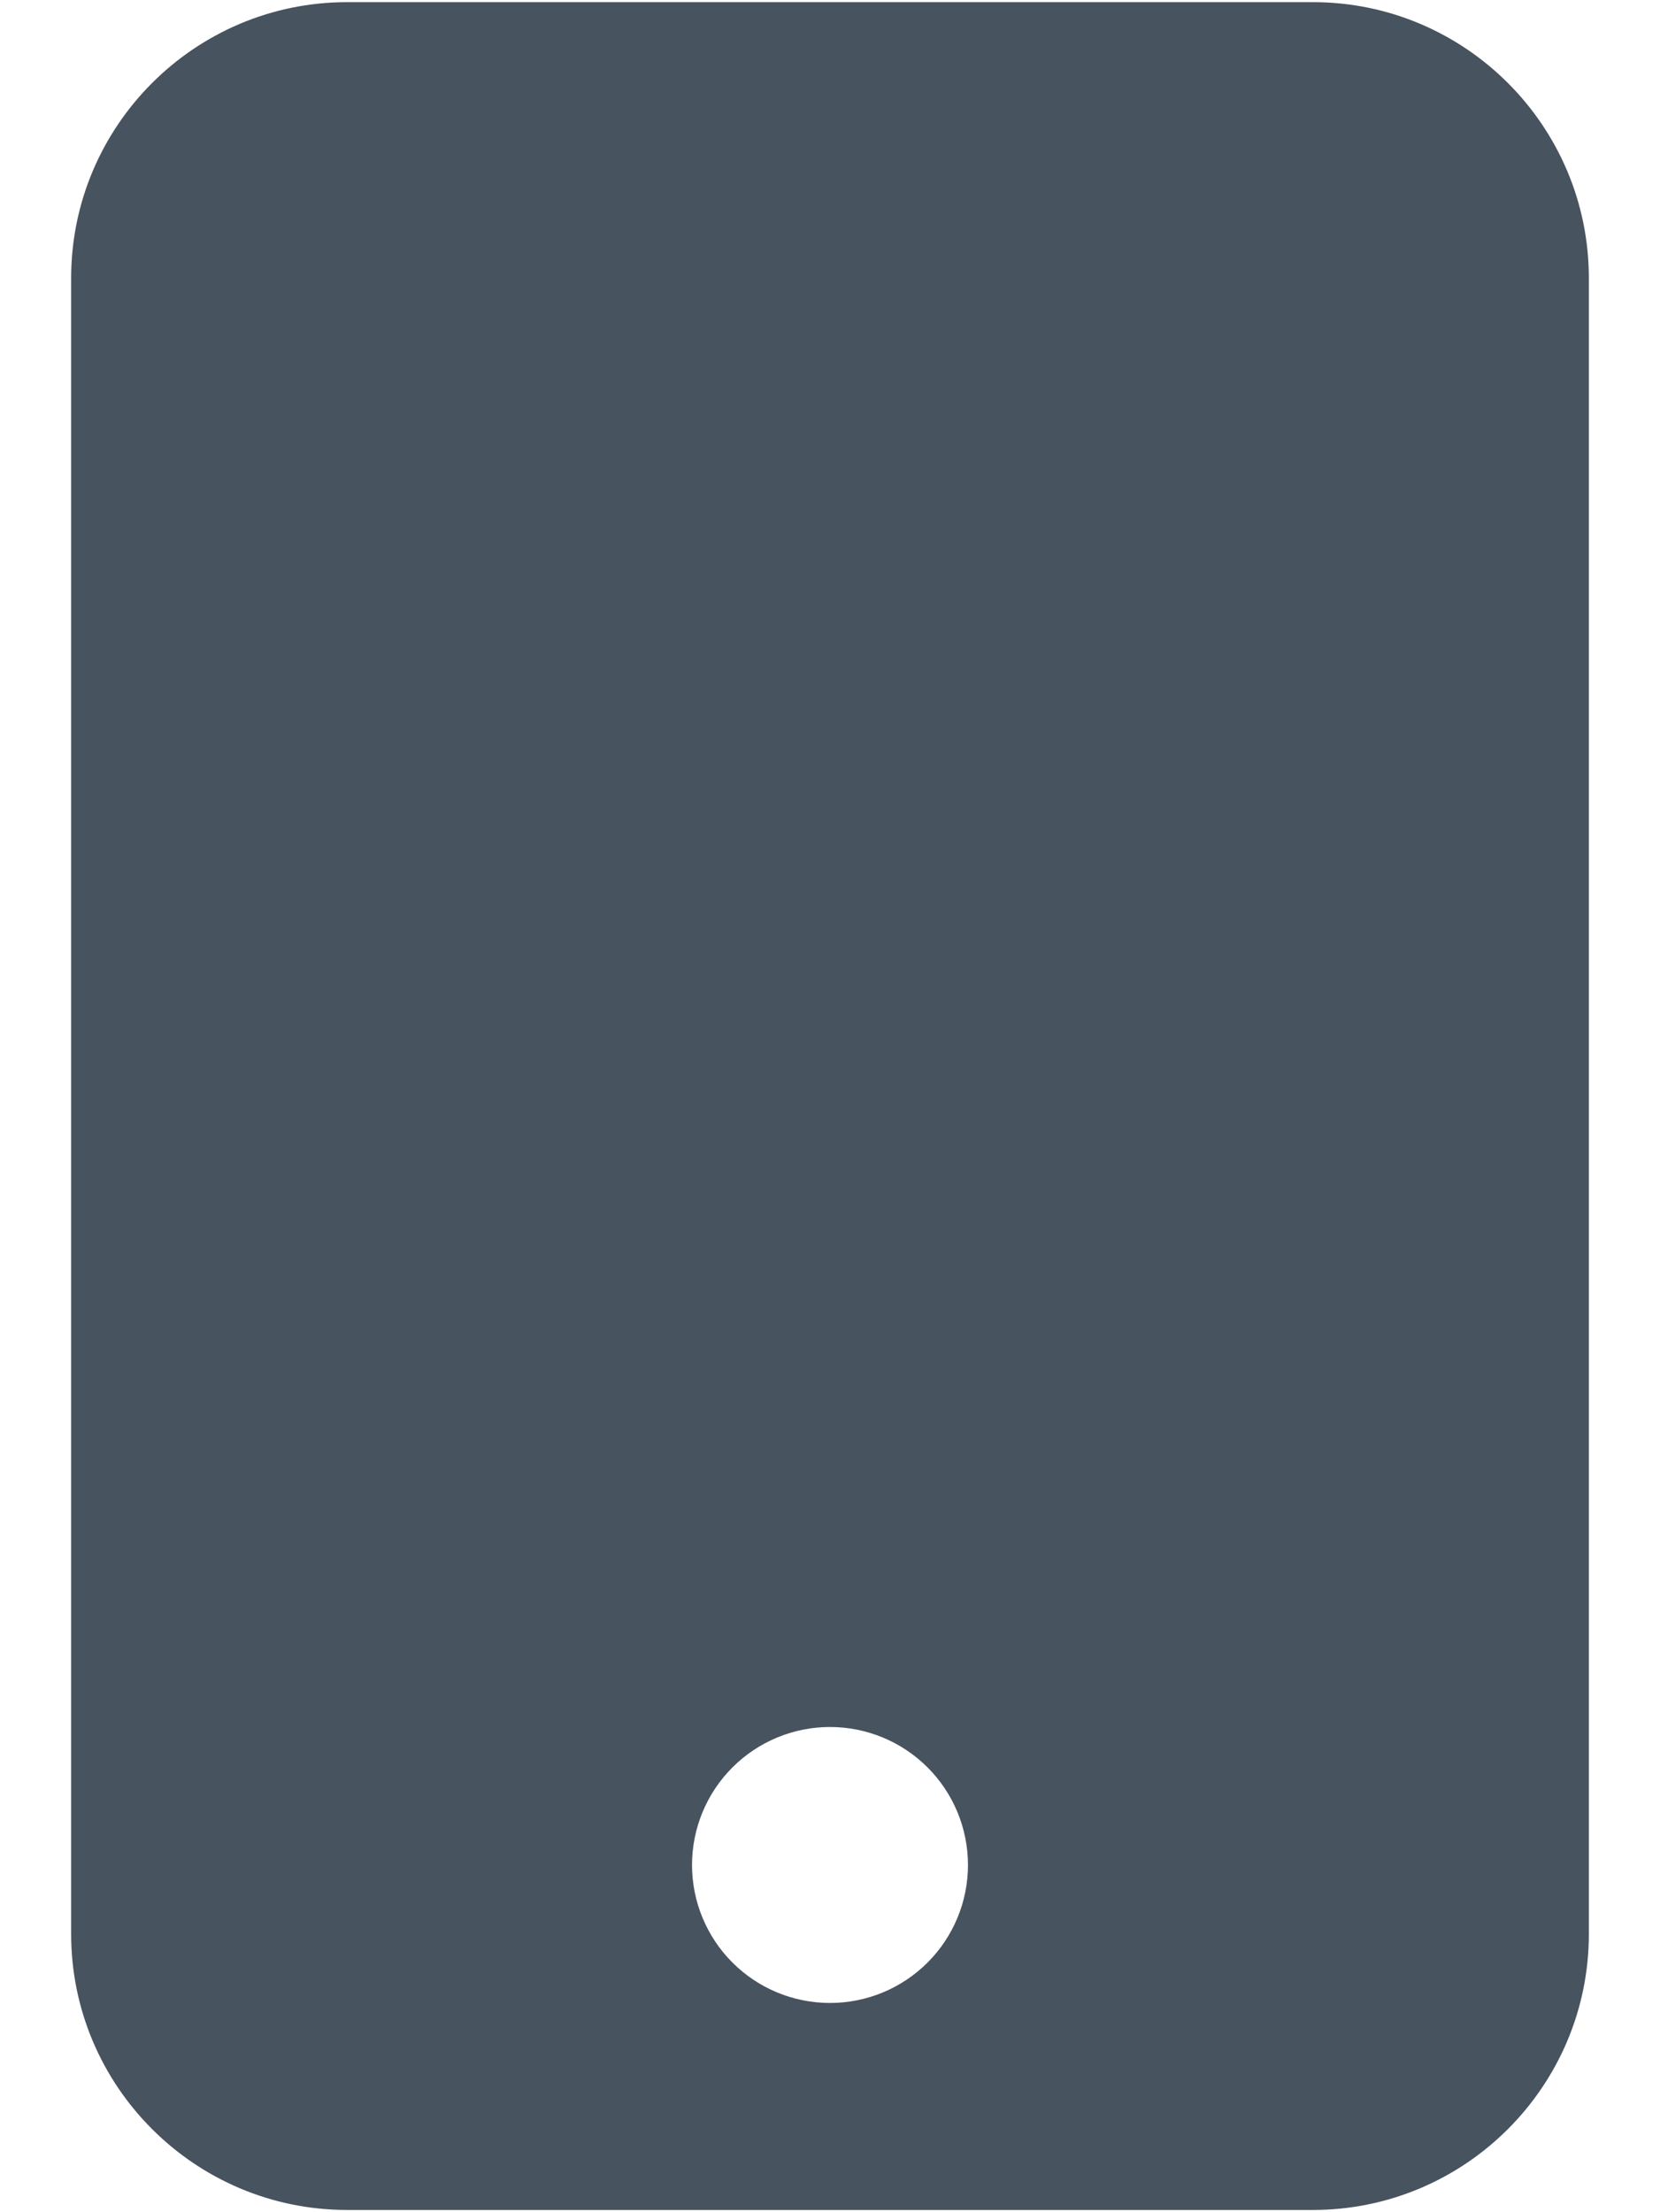 <svg width="385" height="513" viewBox="0 0 385 513" fill="none" xmlns="http://www.w3.org/2000/svg">
<g clip-path="url(#clip0_104_1986)">
<path d="M80.5 0.5C45.2 0.5 16.5 29.2 16.5 64.5V448.5C16.5 483.8 45.2 512.5 80.5 512.5H304.5C339.8 512.5 368.5 483.8 368.5 448.5V64.5C368.5 29.2 339.8 0.5 304.5 0.5H80.5ZM192.5 400.5C200.987 400.5 209.126 403.871 215.127 409.873C221.129 415.874 224.5 424.013 224.5 432.5C224.5 440.987 221.129 449.126 215.127 455.127C209.126 461.129 200.987 464.5 192.5 464.5C184.013 464.5 175.874 461.129 169.873 455.127C163.871 449.126 160.5 440.987 160.5 432.5C160.5 424.013 163.871 415.874 169.873 409.873C175.874 403.871 184.013 400.5 192.5 400.5Z" fill="#47535F"/>
</g>
<defs>
<clipPath id="clip0_104_1986">
<rect width="384" height="512" fill="white" transform="translate(0.5 0.5)"/>
</clipPath>
</defs>
</svg>

